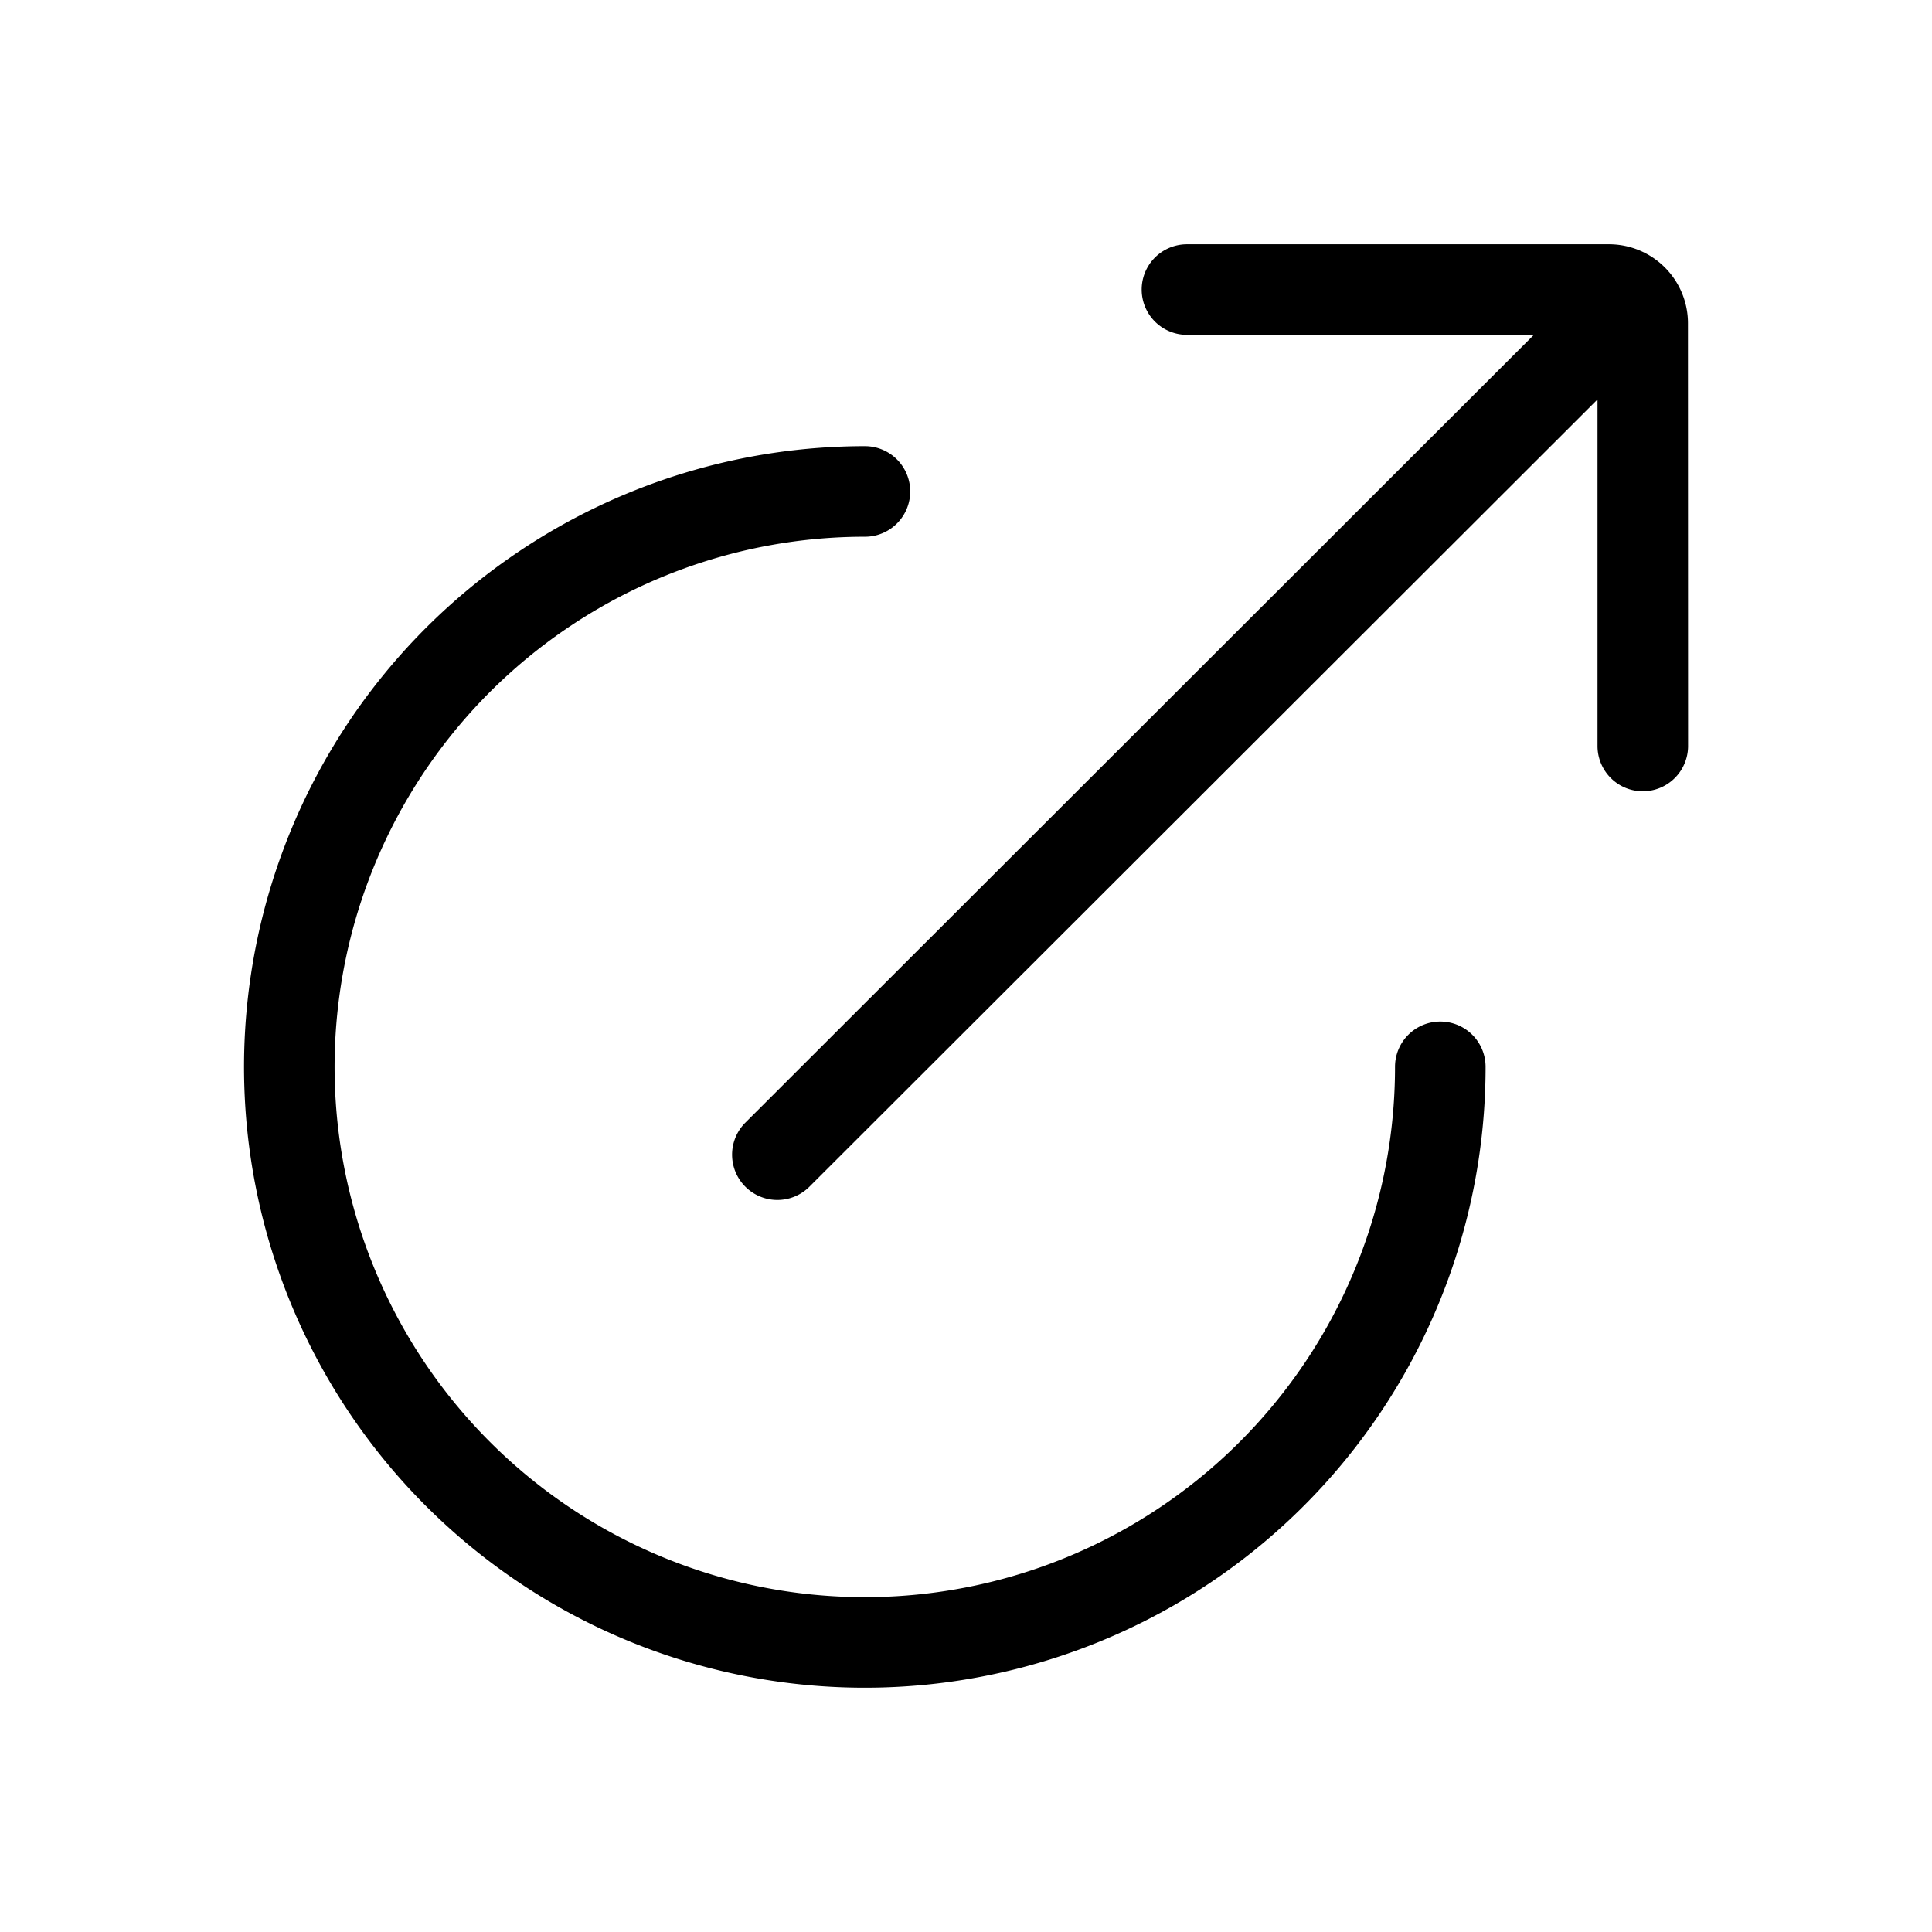 <svg xmlns="http://www.w3.org/2000/svg" viewBox="0 0 16 16"><path d="M11.928 8.46a.375.375 0 0 0-.375.375 4.391 4.391 0 1 1-4.39-4.39.375.375 0 0 0 0-.75 5.141 5.141 0 1 0 5.14 5.14.375.375 0 0 0-.375-.375z"/><path d="M13.979 2.677a.654.654 0 0 0-.653-.654H9.83a.375.375 0 0 0 0 .75h2.873l-6.53 6.524a.375.375 0 1 0 .53.531l6.527-6.52v2.87a.375.375 0 0 0 .75 0z"/></svg>